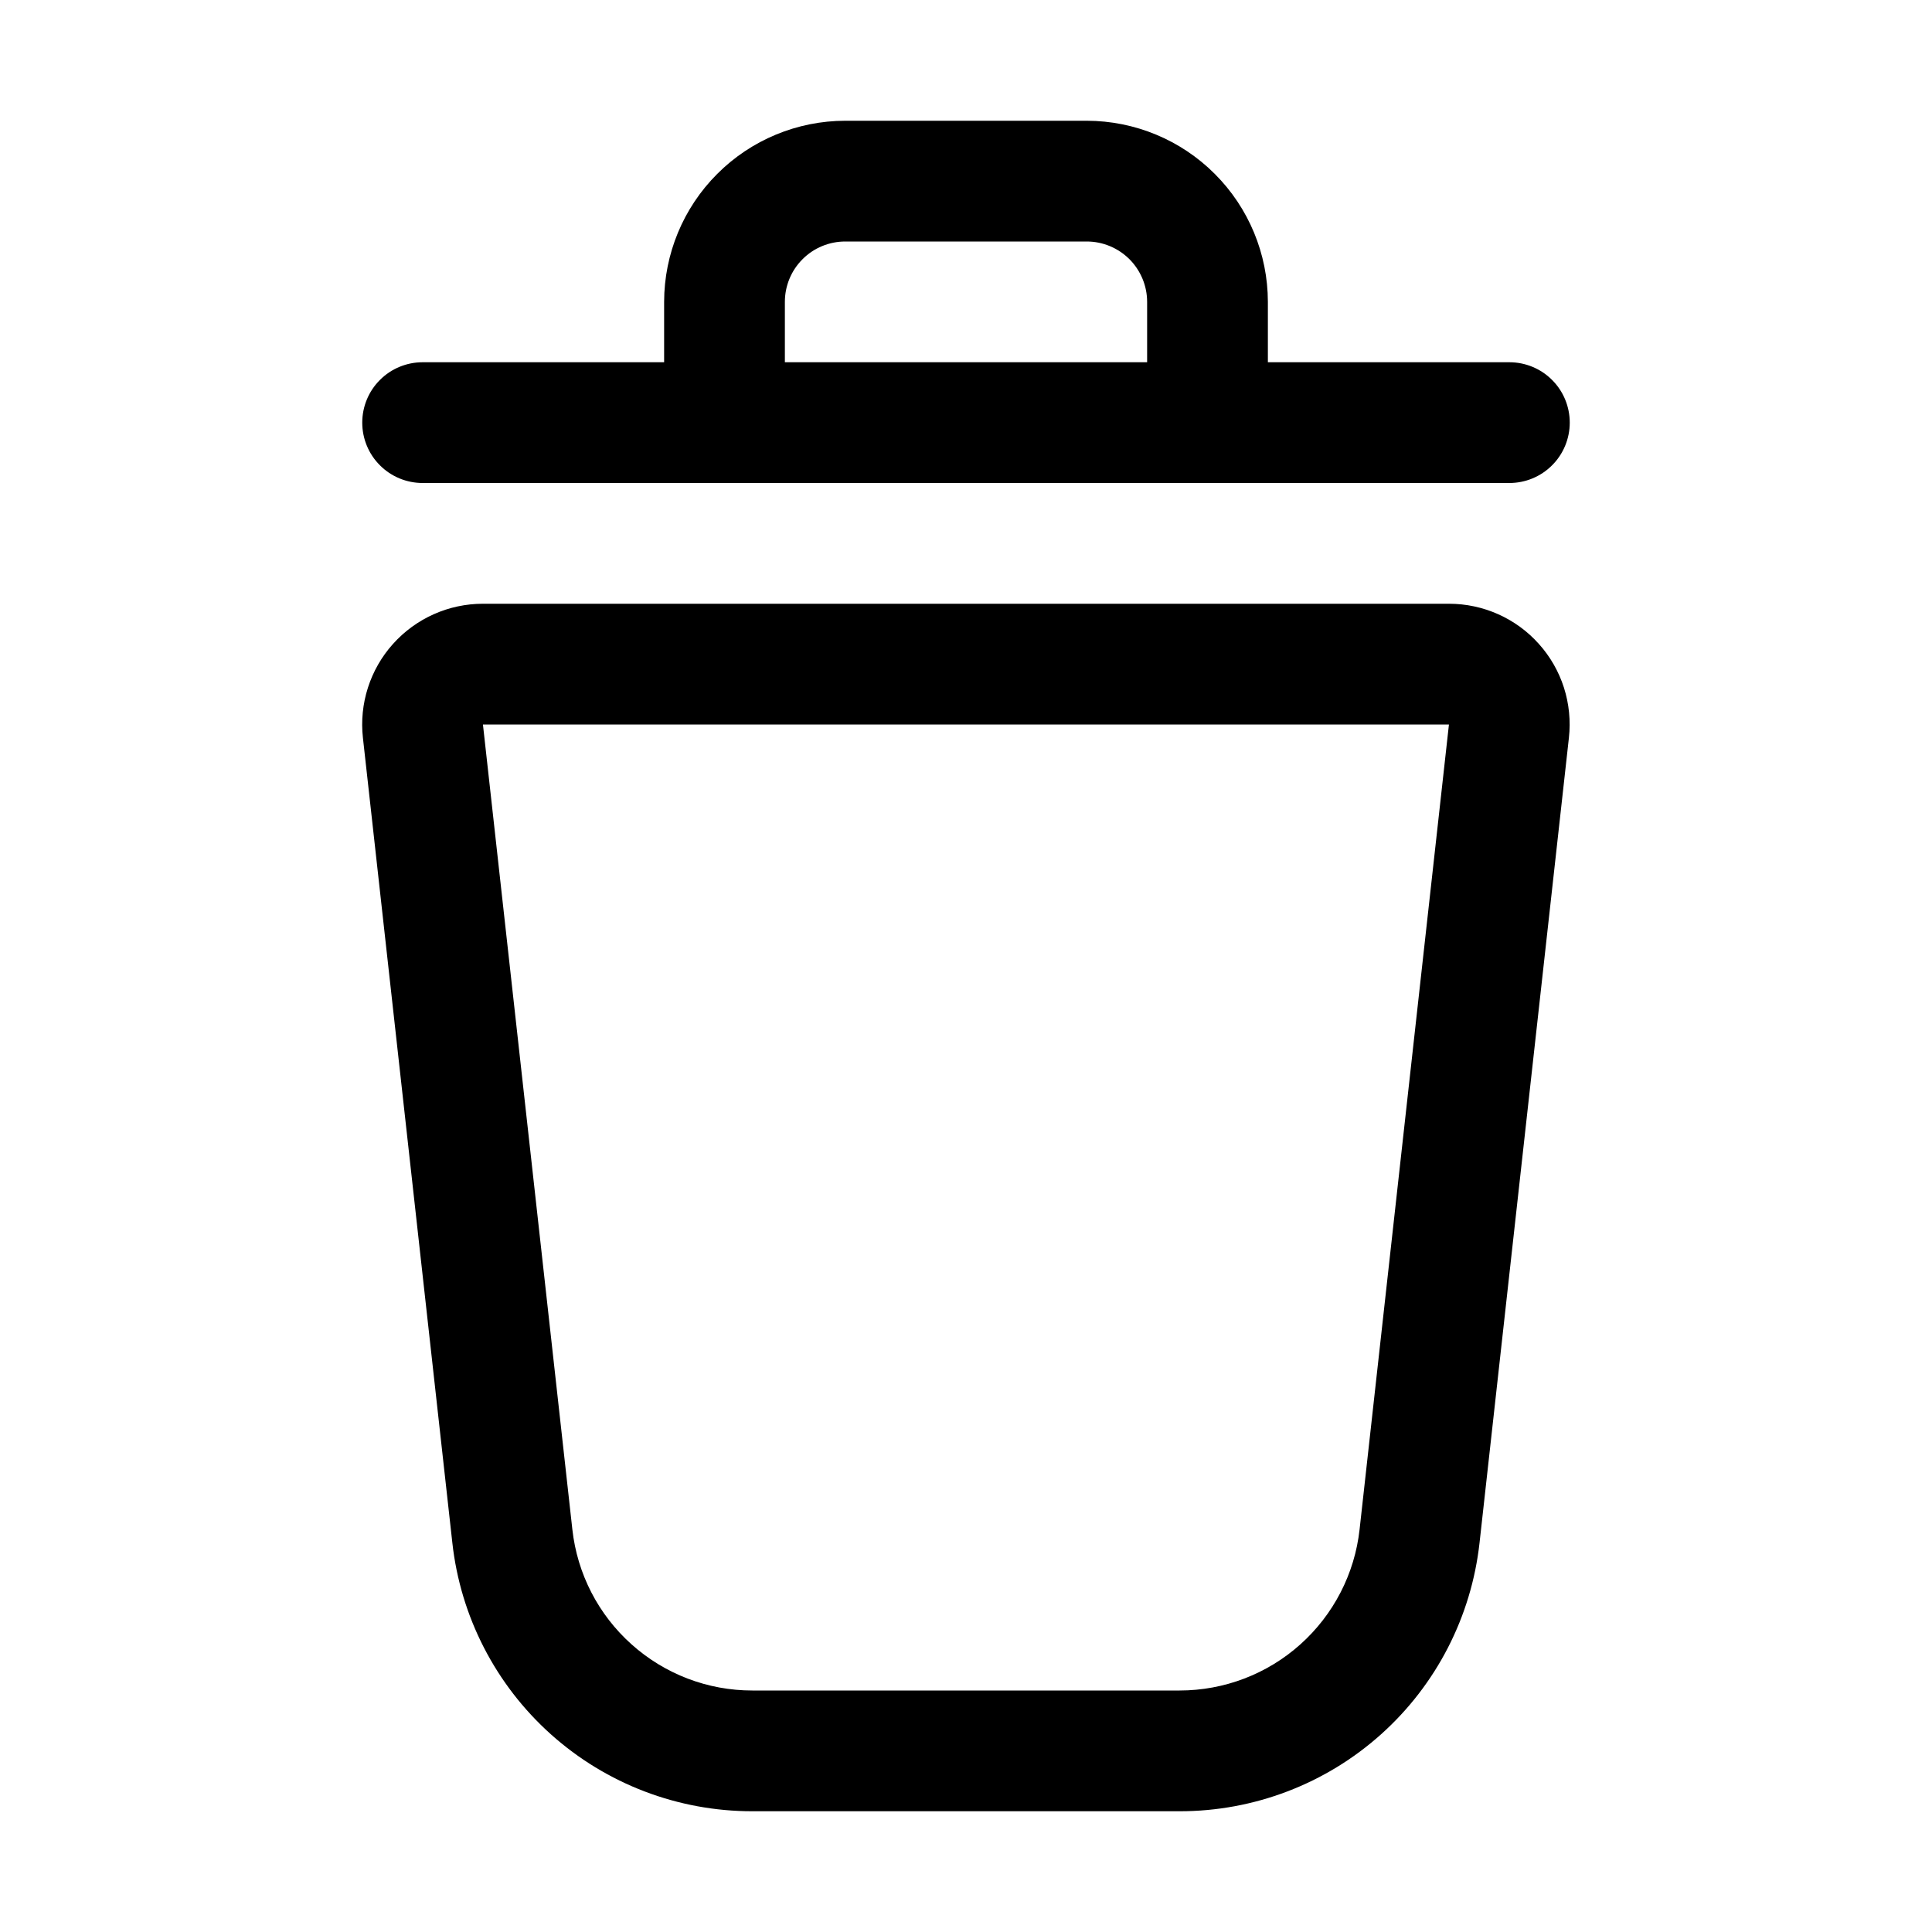 <svg xmlns="http://www.w3.org/2000/svg" width="32" height="32" viewBox="0 0 32 32"><path d="M24 10H7.999C7.718 10 7.44 10.059 7.183 10.174C6.926 10.289 6.697 10.456 6.509 10.666C6.321 10.875 6.18 11.122 6.094 11.39C6.008 11.658 5.98 11.941 6.011 12.22L7.492 25.552C7.627 26.776 8.209 27.906 9.126 28.727C10.043 29.548 11.231 30.001 12.462 30H19.537C20.768 30.001 21.956 29.548 22.873 28.727C23.79 27.906 24.371 26.775 24.506 25.552L25.986 12.22C26.017 11.941 25.989 11.658 25.904 11.39C25.818 11.122 25.677 10.875 25.489 10.666C25.302 10.456 25.073 10.289 24.816 10.174C24.559 10.059 24.281 10 24 10ZM22.519 25.332C22.438 26.066 22.088 26.744 21.538 27.236C20.988 27.729 20.275 28 19.537 28H12.462C11.724 28.001 11.011 27.729 10.461 27.236C9.91 26.744 9.561 26.066 9.48 25.332L7.999 12H23.999L22.519 25.332ZM7 8H25C25.265 8 25.52 7.895 25.707 7.707C25.895 7.52 26 7.265 26 7C26 6.735 25.895 6.48 25.707 6.293C25.52 6.105 25.265 6 25 6H21V5C20.999 4.205 20.683 3.442 20.12 2.88C19.558 2.317 18.795 2.001 18 2H14C13.205 2.001 12.442 2.317 11.88 2.88C11.317 3.442 11.001 4.205 11 5V6H7C6.735 6 6.48 6.105 6.293 6.293C6.105 6.48 6 6.735 6 7C6 7.265 6.105 7.52 6.293 7.707C6.48 7.895 6.735 8 7 8ZM13 5C13 4.735 13.105 4.48 13.293 4.293C13.48 4.105 13.735 4 14 4H18C18.265 4 18.519 4.106 18.707 4.293C18.894 4.481 19 4.735 19 5V6H13V5Z"/></svg>